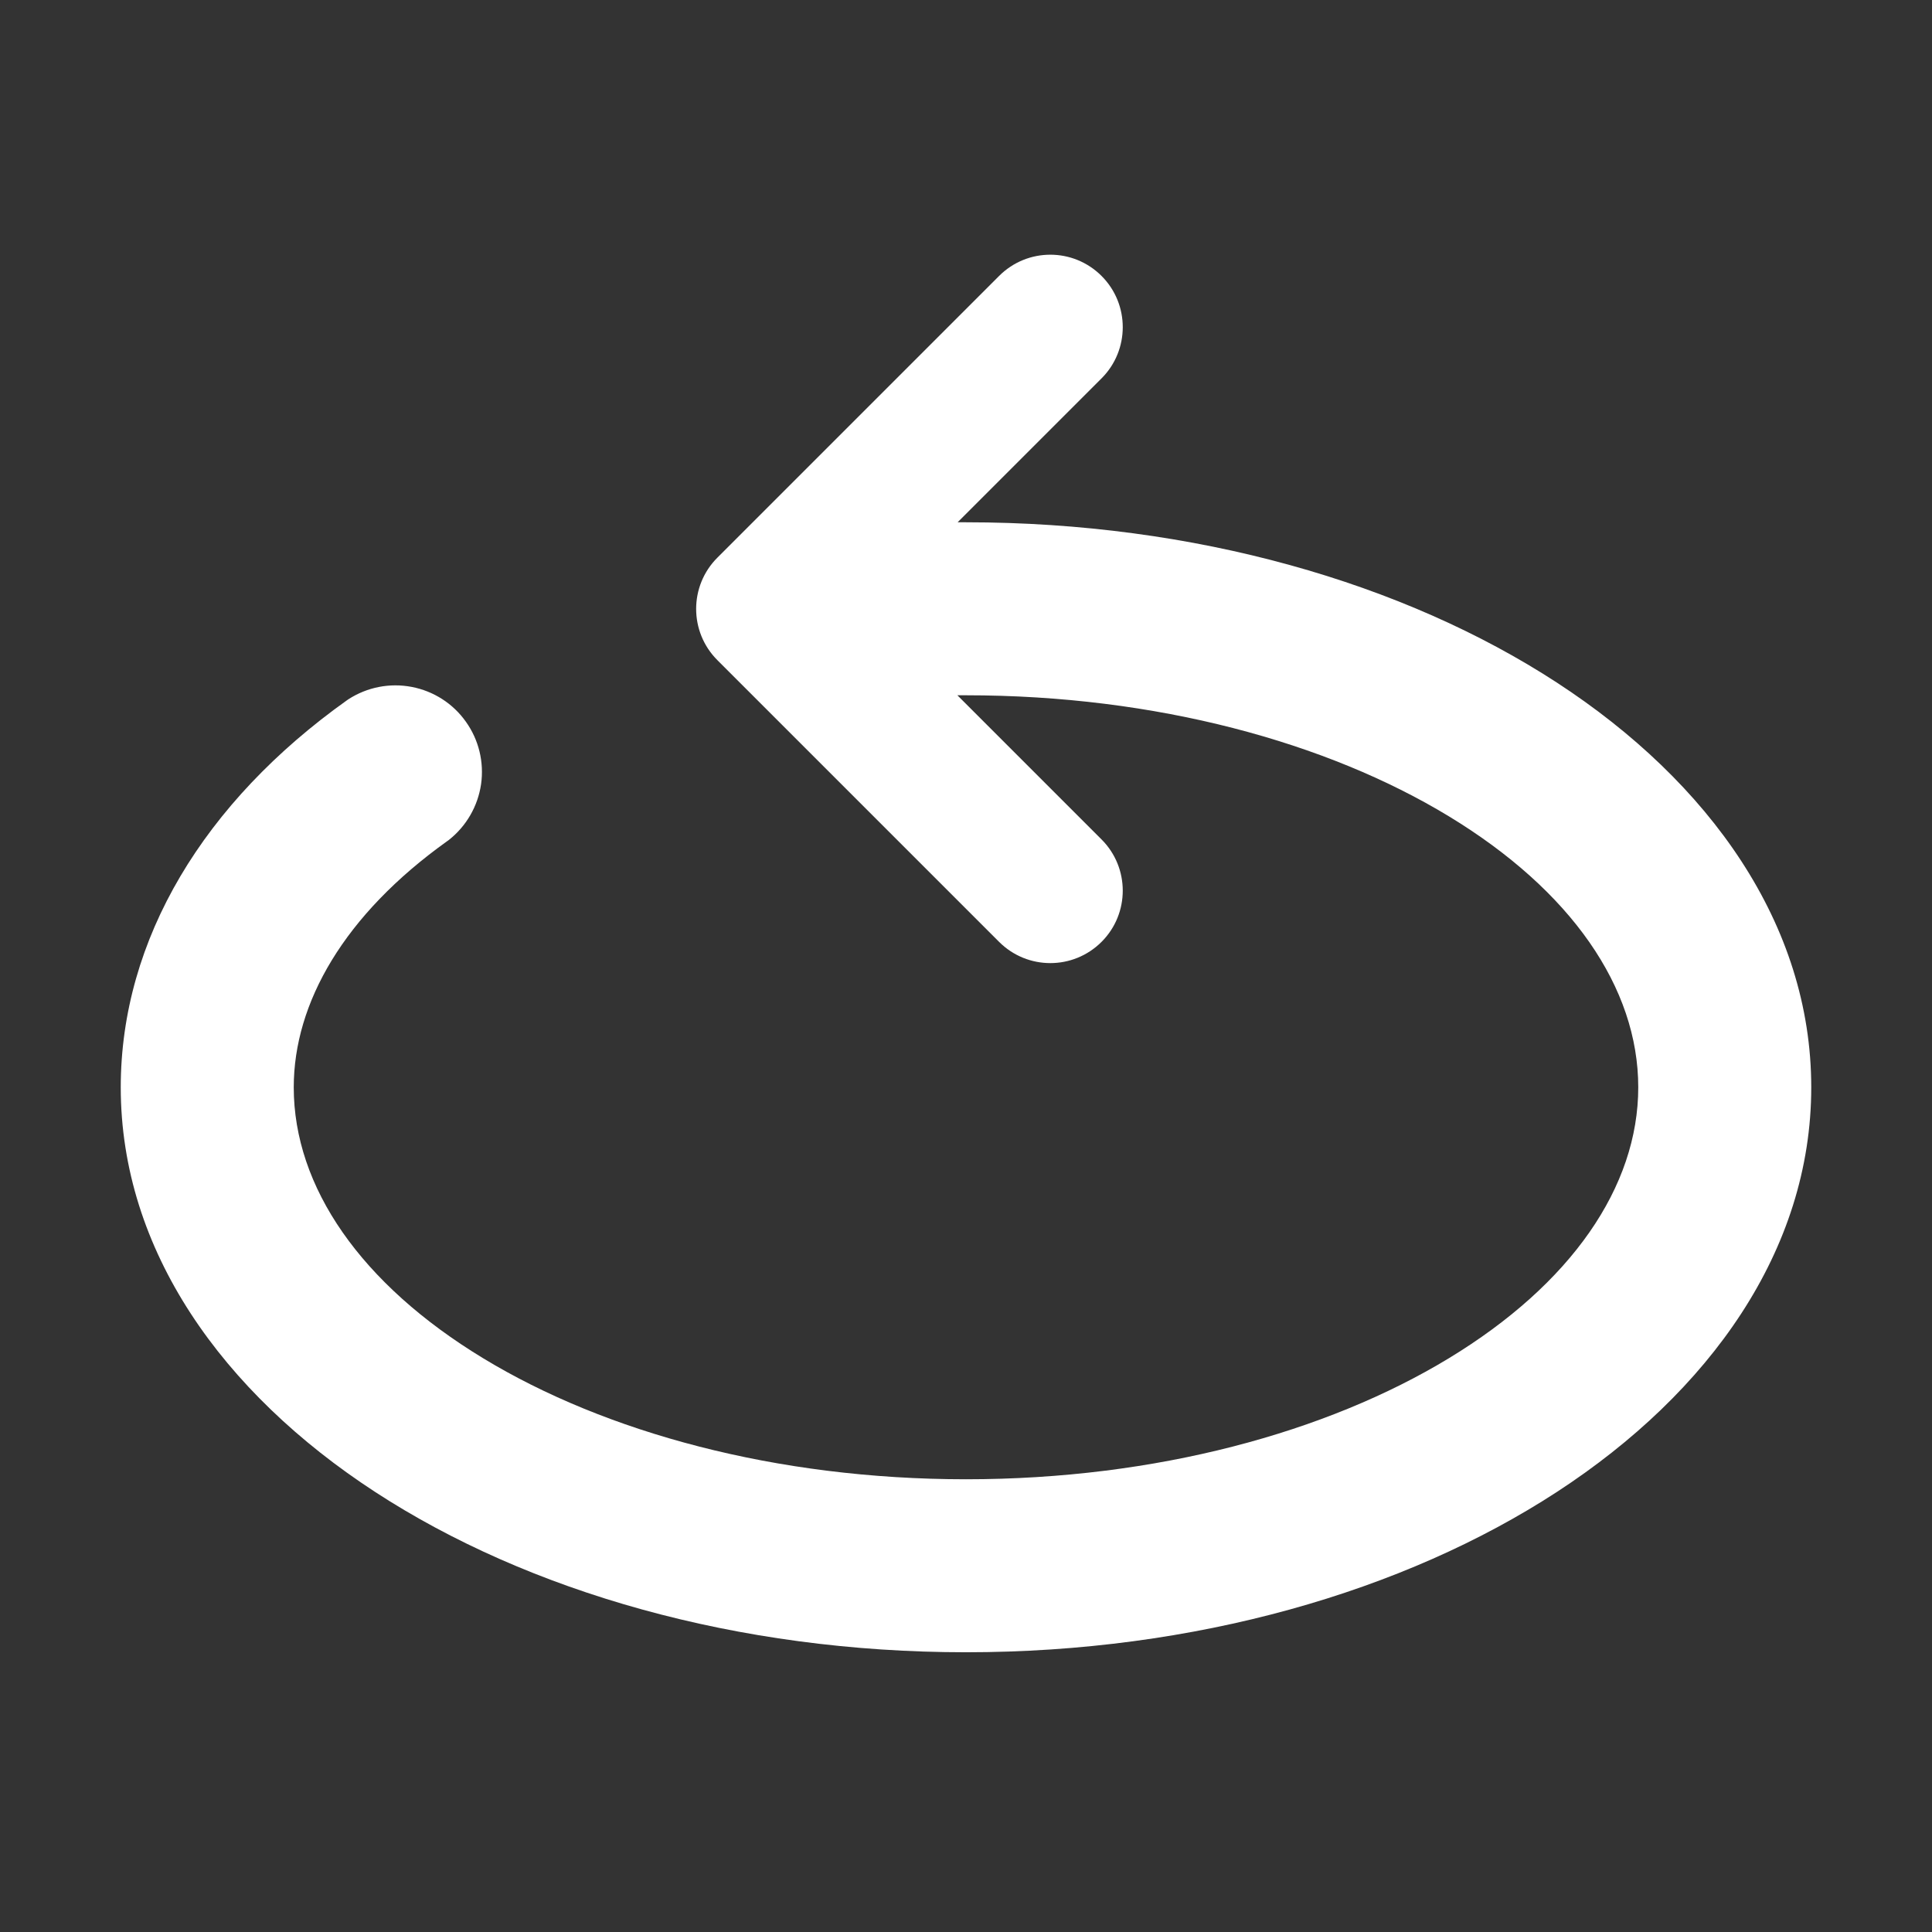 <svg xmlns="http://www.w3.org/2000/svg" width="24" height="24" viewBox="0 0 24 24" fill="none">
<rect x="0" y="0" width="24" height="24" fill="#333333" stroke="none"/>
<path fill-rule="evenodd" clip-rule="evenodd" d="M13.684 4.7C14.035 4.349 14.035 3.779 13.684 3.428C13.332 3.076 12.763 3.076 12.411 3.428L8.911 6.928C8.56 7.279 8.56 7.849 8.911 8.2L12.411 11.7C12.763 12.052 13.332 12.052 13.684 11.7C14.035 11.349 14.035 10.779 13.684 10.428L11.893 8.637H12C14.363 8.637 16.483 9.221 17.996 10.139C19.518 11.062 20.351 12.269 20.351 13.507C20.351 14.744 19.518 15.951 17.996 16.874C16.483 17.792 14.363 18.376 12 18.376C9.637 18.376 7.517 17.792 6.004 16.874C4.482 15.951 3.649 14.744 3.649 13.507C3.649 12.459 4.274 11.364 5.558 10.447L5.567 10.441L5.576 10.434C5.793 10.263 5.936 10.015 5.976 9.742C6.015 9.468 5.948 9.19 5.787 8.965C5.627 8.739 5.386 8.585 5.114 8.533C4.842 8.481 4.561 8.536 4.329 8.686L4.32 8.692L4.31 8.699C2.538 9.961 1.5 11.665 1.5 13.507C1.5 15.53 2.761 17.296 4.659 18.533C6.562 19.773 9.159 20.525 12 20.525C14.841 20.525 17.438 19.773 19.341 18.533C21.239 17.296 22.5 15.53 22.5 13.507C22.5 11.483 21.239 9.717 19.341 8.48C17.438 7.24 14.841 6.488 12 6.488H11.896L13.684 4.7Z" fill="white"/>
</svg>